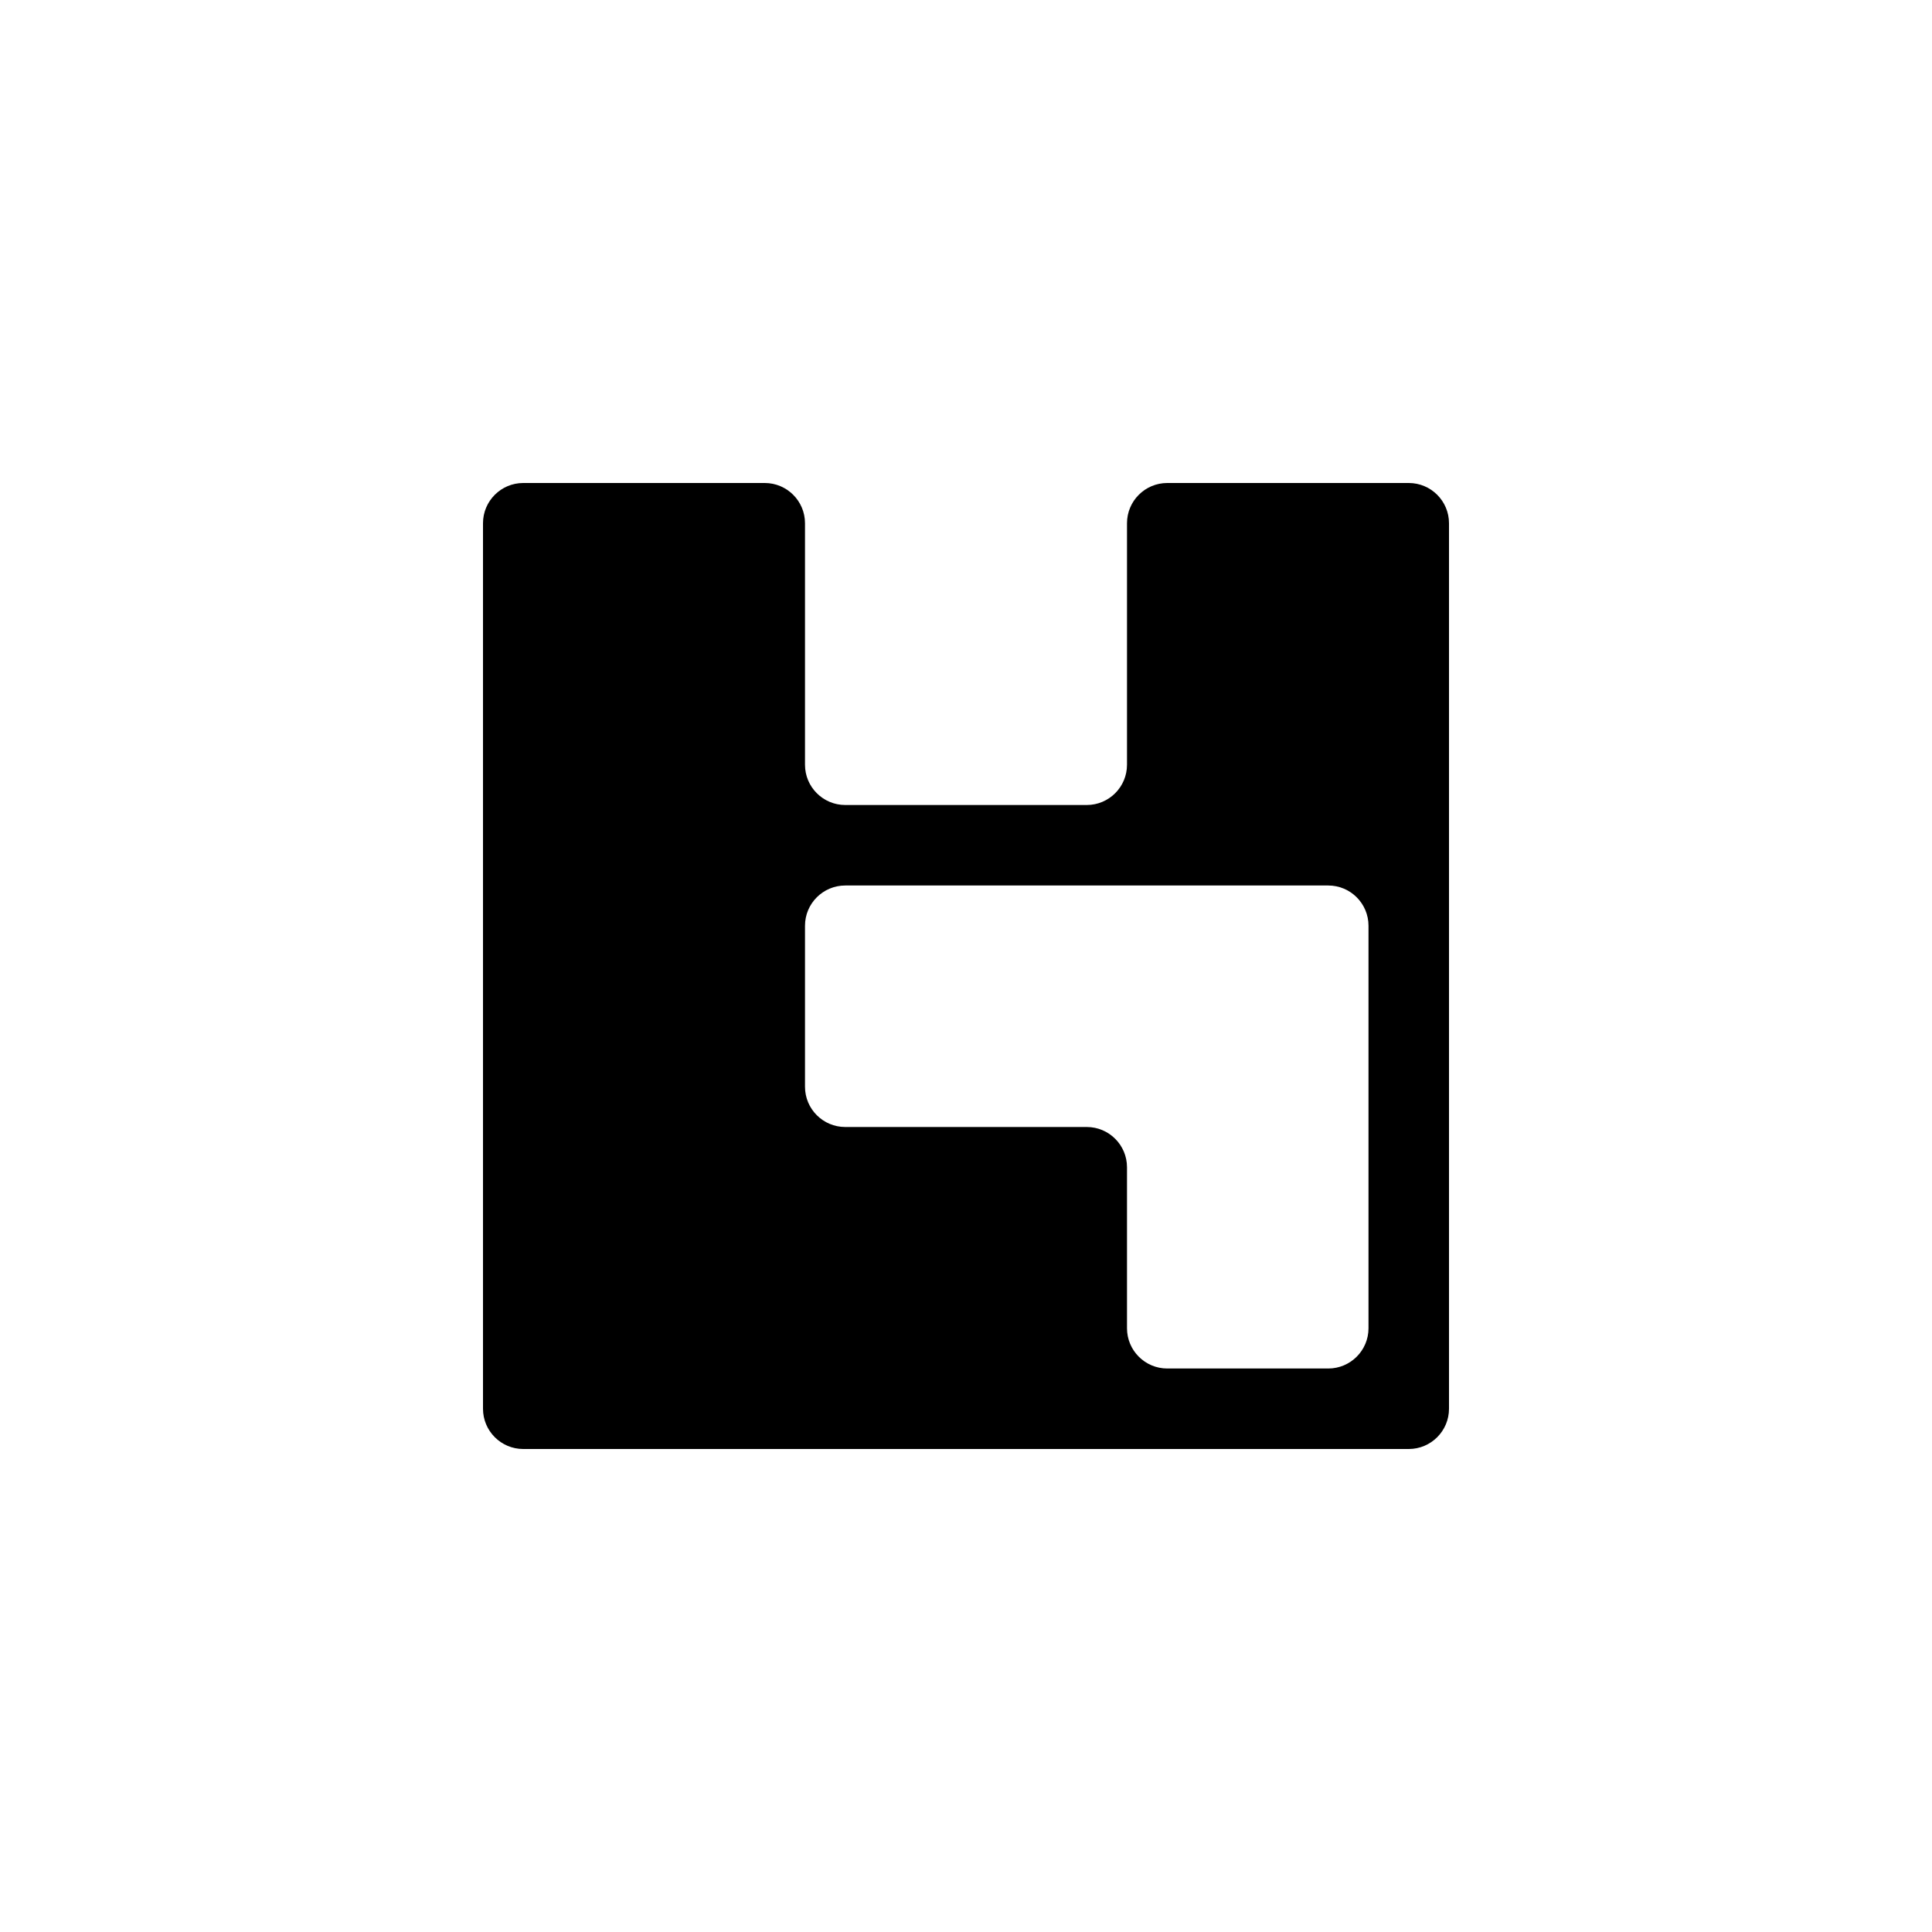 <svg width="24" height="24" viewBox="0 0 24 24" fill="none" xmlns="http://www.w3.org/2000/svg">
<path fill-rule="evenodd" clip-rule="evenodd" d="M7 6H6.5C6.224 6 6 6.224 6 6.5V7V8V9V10V11V12V13V14V15V16V17V17.5C6 17.776 6.224 18 6.5 18H7H8H9H10H11H12H13H14H15H16H17H17.5C17.776 18 18 17.776 18 17.5V17V16V15V14V13V12V11V10V9V8V7V6.5C18 6.224 17.776 6 17.5 6H17H16H15H14.5C14.224 6 14 6.224 14 6.5V7V8V9V9.5C14 9.776 13.776 10 13.5 10H13H12H11H10.5C10.224 10 10 9.776 10 9.5V9V8V7V6.5C10 6.224 9.776 6 9.5 6H9H8H7ZM15 17H14.5C14.224 17 14 16.776 14 16.5V16V15V14.5C14 14.224 13.776 14 13.5 14H13H12H11H10.5C10.224 14 10 13.776 10 13.5V13V12V11.5C10 11.224 10.224 11 10.5 11H11H12H13H14H15H16H16.5C16.776 11 17 11.224 17 11.5V12V13V14V15V16V16.5C17 16.776 16.776 17 16.5 17H16H15Z" fill="black"/>
</svg>
